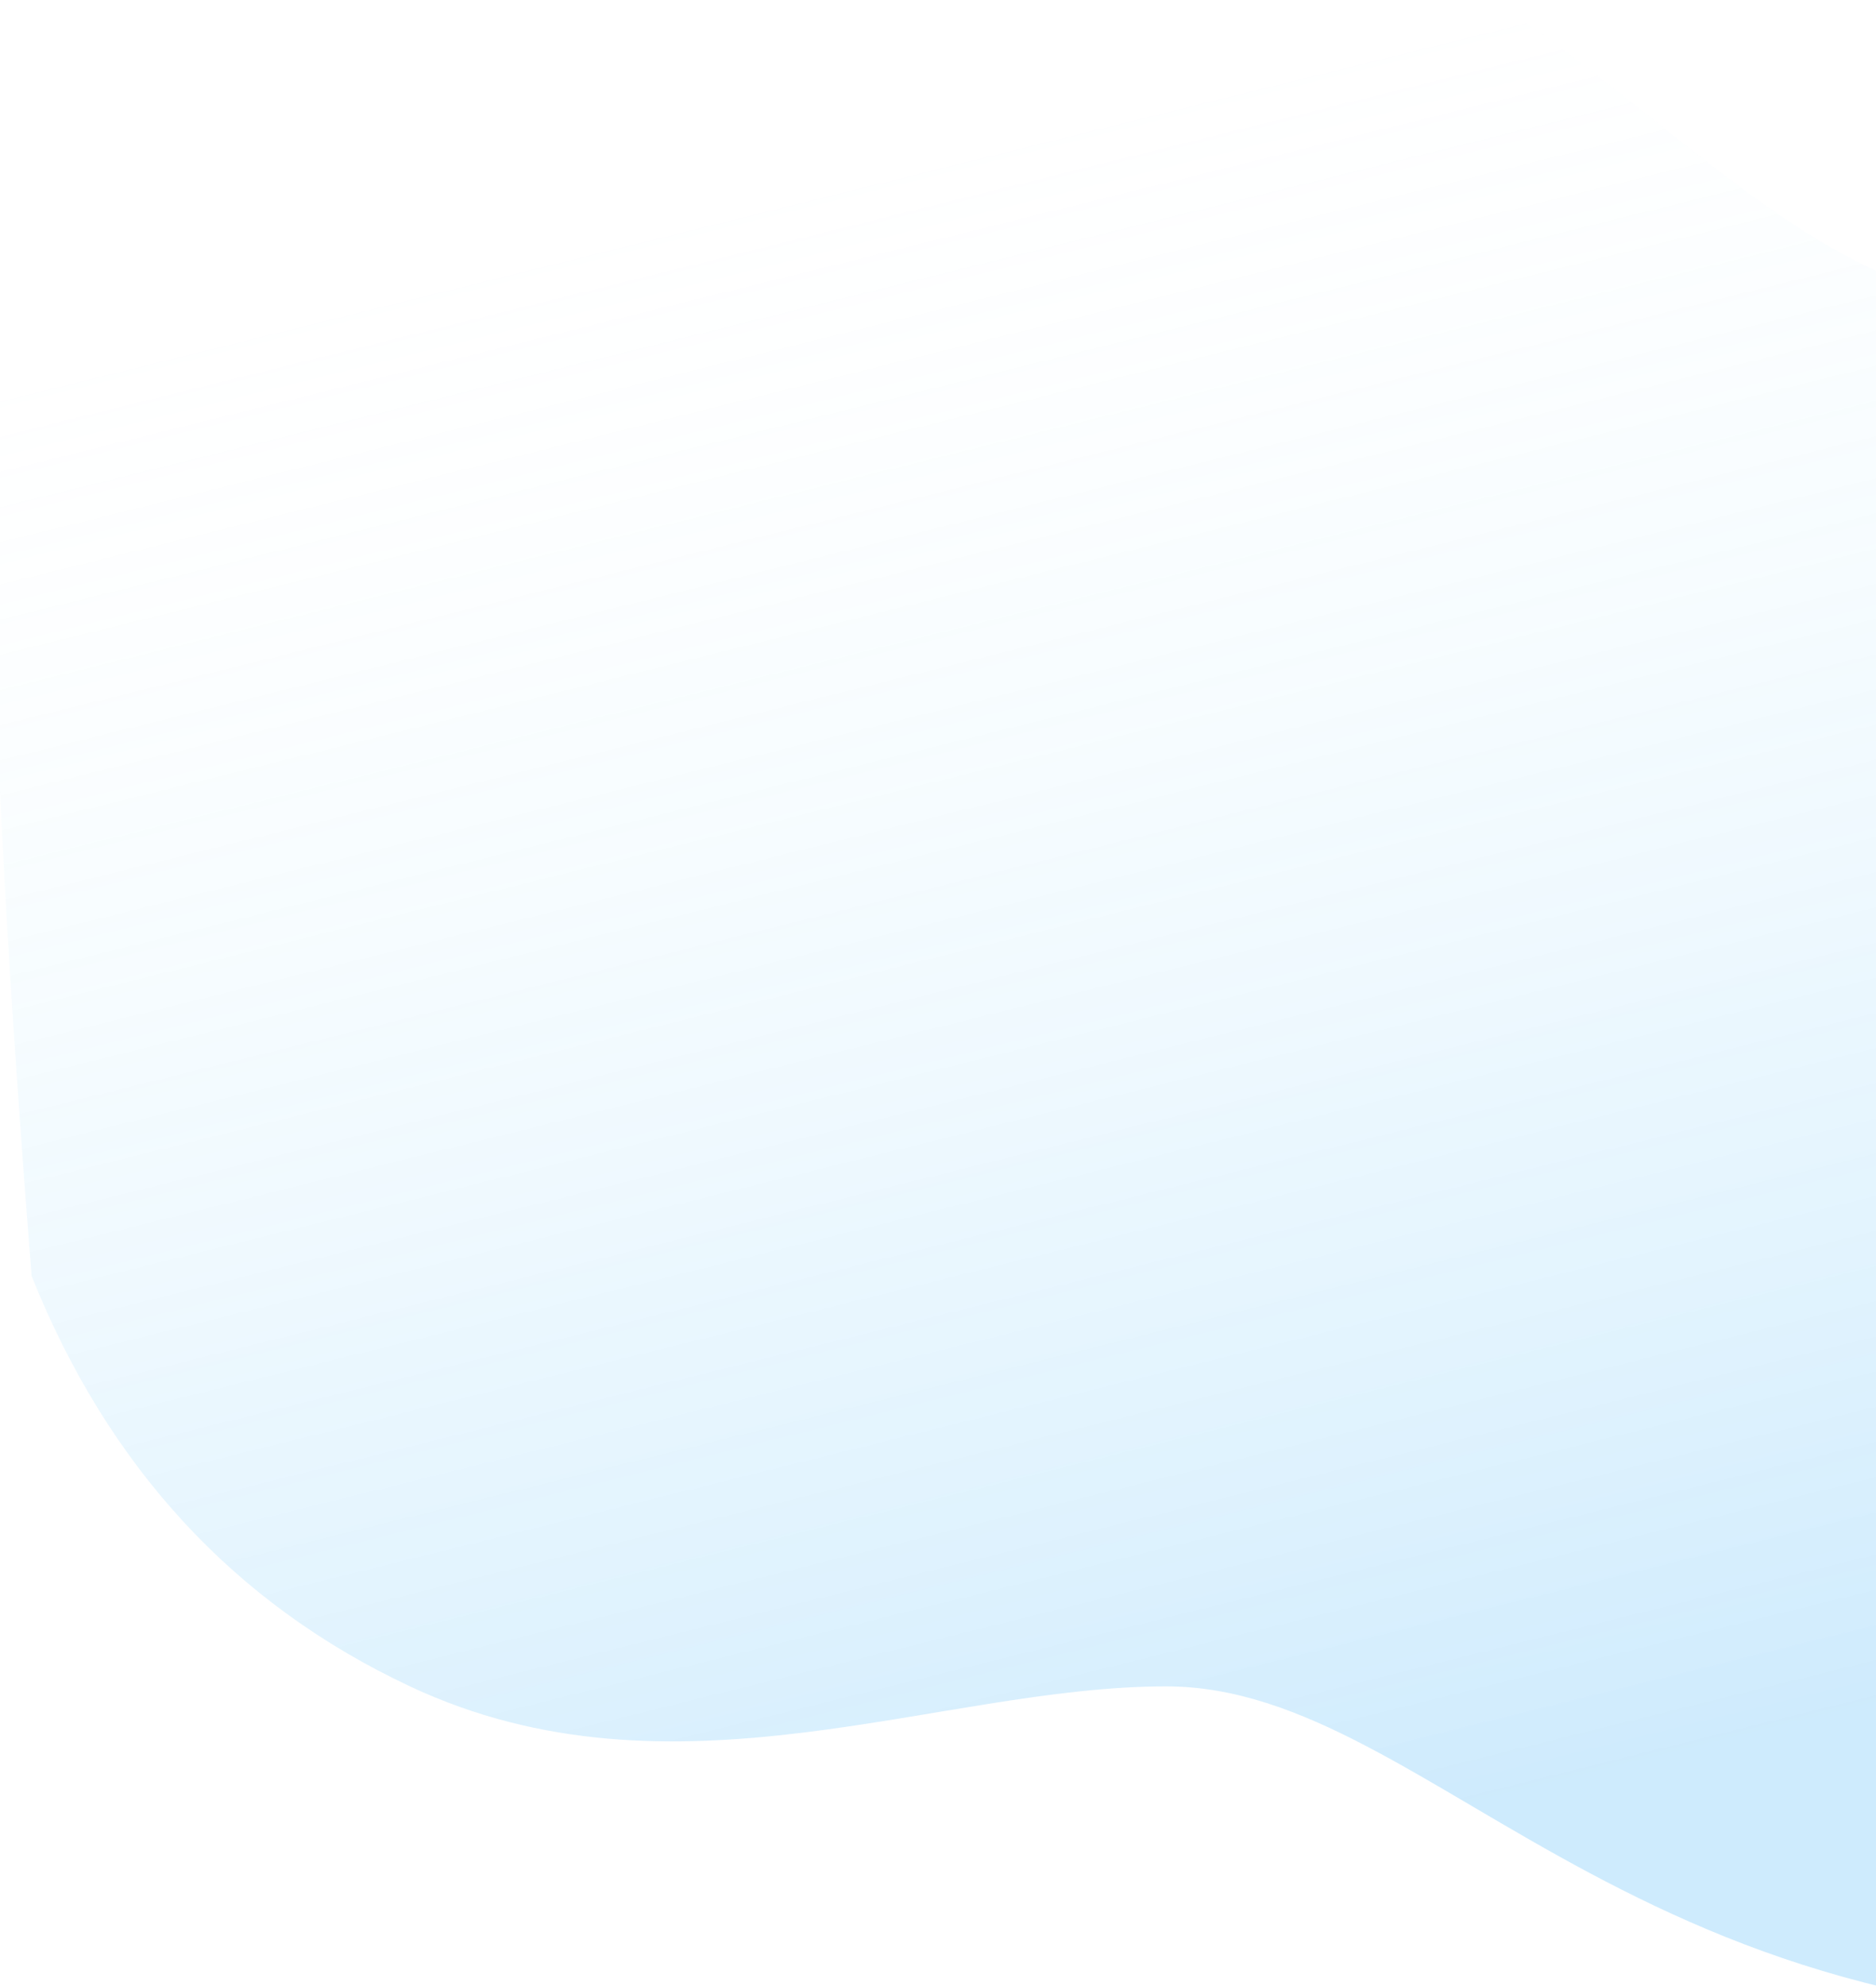 <?xml version="1.0" encoding="UTF-8"?>
<svg width="1333px" height="1411px" viewBox="0 0 1333 1411" version="1.1" xmlns="http://www.w3.org/2000/svg" xmlns:xlink="http://www.w3.org/1999/xlink">
    <!-- Generator: Sketch 52.3 (67297) - http://www.bohemiancoding.com/sketch -->
    <title>bg cloud 4</title>
    <desc>Created with Sketch.</desc>
    <defs>
        <linearGradient x1="31.674%" y1="20.766%" x2="57.43%" y2="91.629%" id="linearGradient-1">
            <stop stop-color="#0497F4" offset="0%"></stop>
            <stop stop-color="#C1F3FF" stop-opacity="0" offset="100%"></stop>
        </linearGradient>
    </defs>
    <g id="Page-1" stroke="none" stroke-width="1" fill="none" fill-rule="evenodd" opacity="0.199">
        <g id="Sport-1440---Design" transform="translate(-267, -1189)" fill="url(#linearGradient-1)" fill-rule="nonzero">
            <path d="M425.714,1658.552 C376.939,1341.145 509.441,1167.029 823.222,1136.205 C1293.892,1089.968 1437.369,1367.009 1632.546,1367.009 C1794.156,1367.009 1982.347,1279.041 2169.704,1367.009 C2294.608,1425.655 2384.22,1522.836 2438.537,1658.552 C2476.488,2137.951 2476.488,2413.234 2438.537,2484.402 C2381.611,2591.154 2131.484,2456.968 2007.116,2467.583 C1840.311,2481.82 1759.477,2645.815 1540.882,2620.312 C1341.386,2597.037 1186.809,2314.989 1002.327,2355.825 C833.948,2393.096 522.428,2643.763 336.103,2418.447 C211.886,2268.237 241.756,2014.939 425.714,1658.552 Z" id="bg-cloud-4" transform="translate(1364, 1877) rotate(-180) translate(-1364, -1877) "></path>
        </g>
    </g>
</svg>